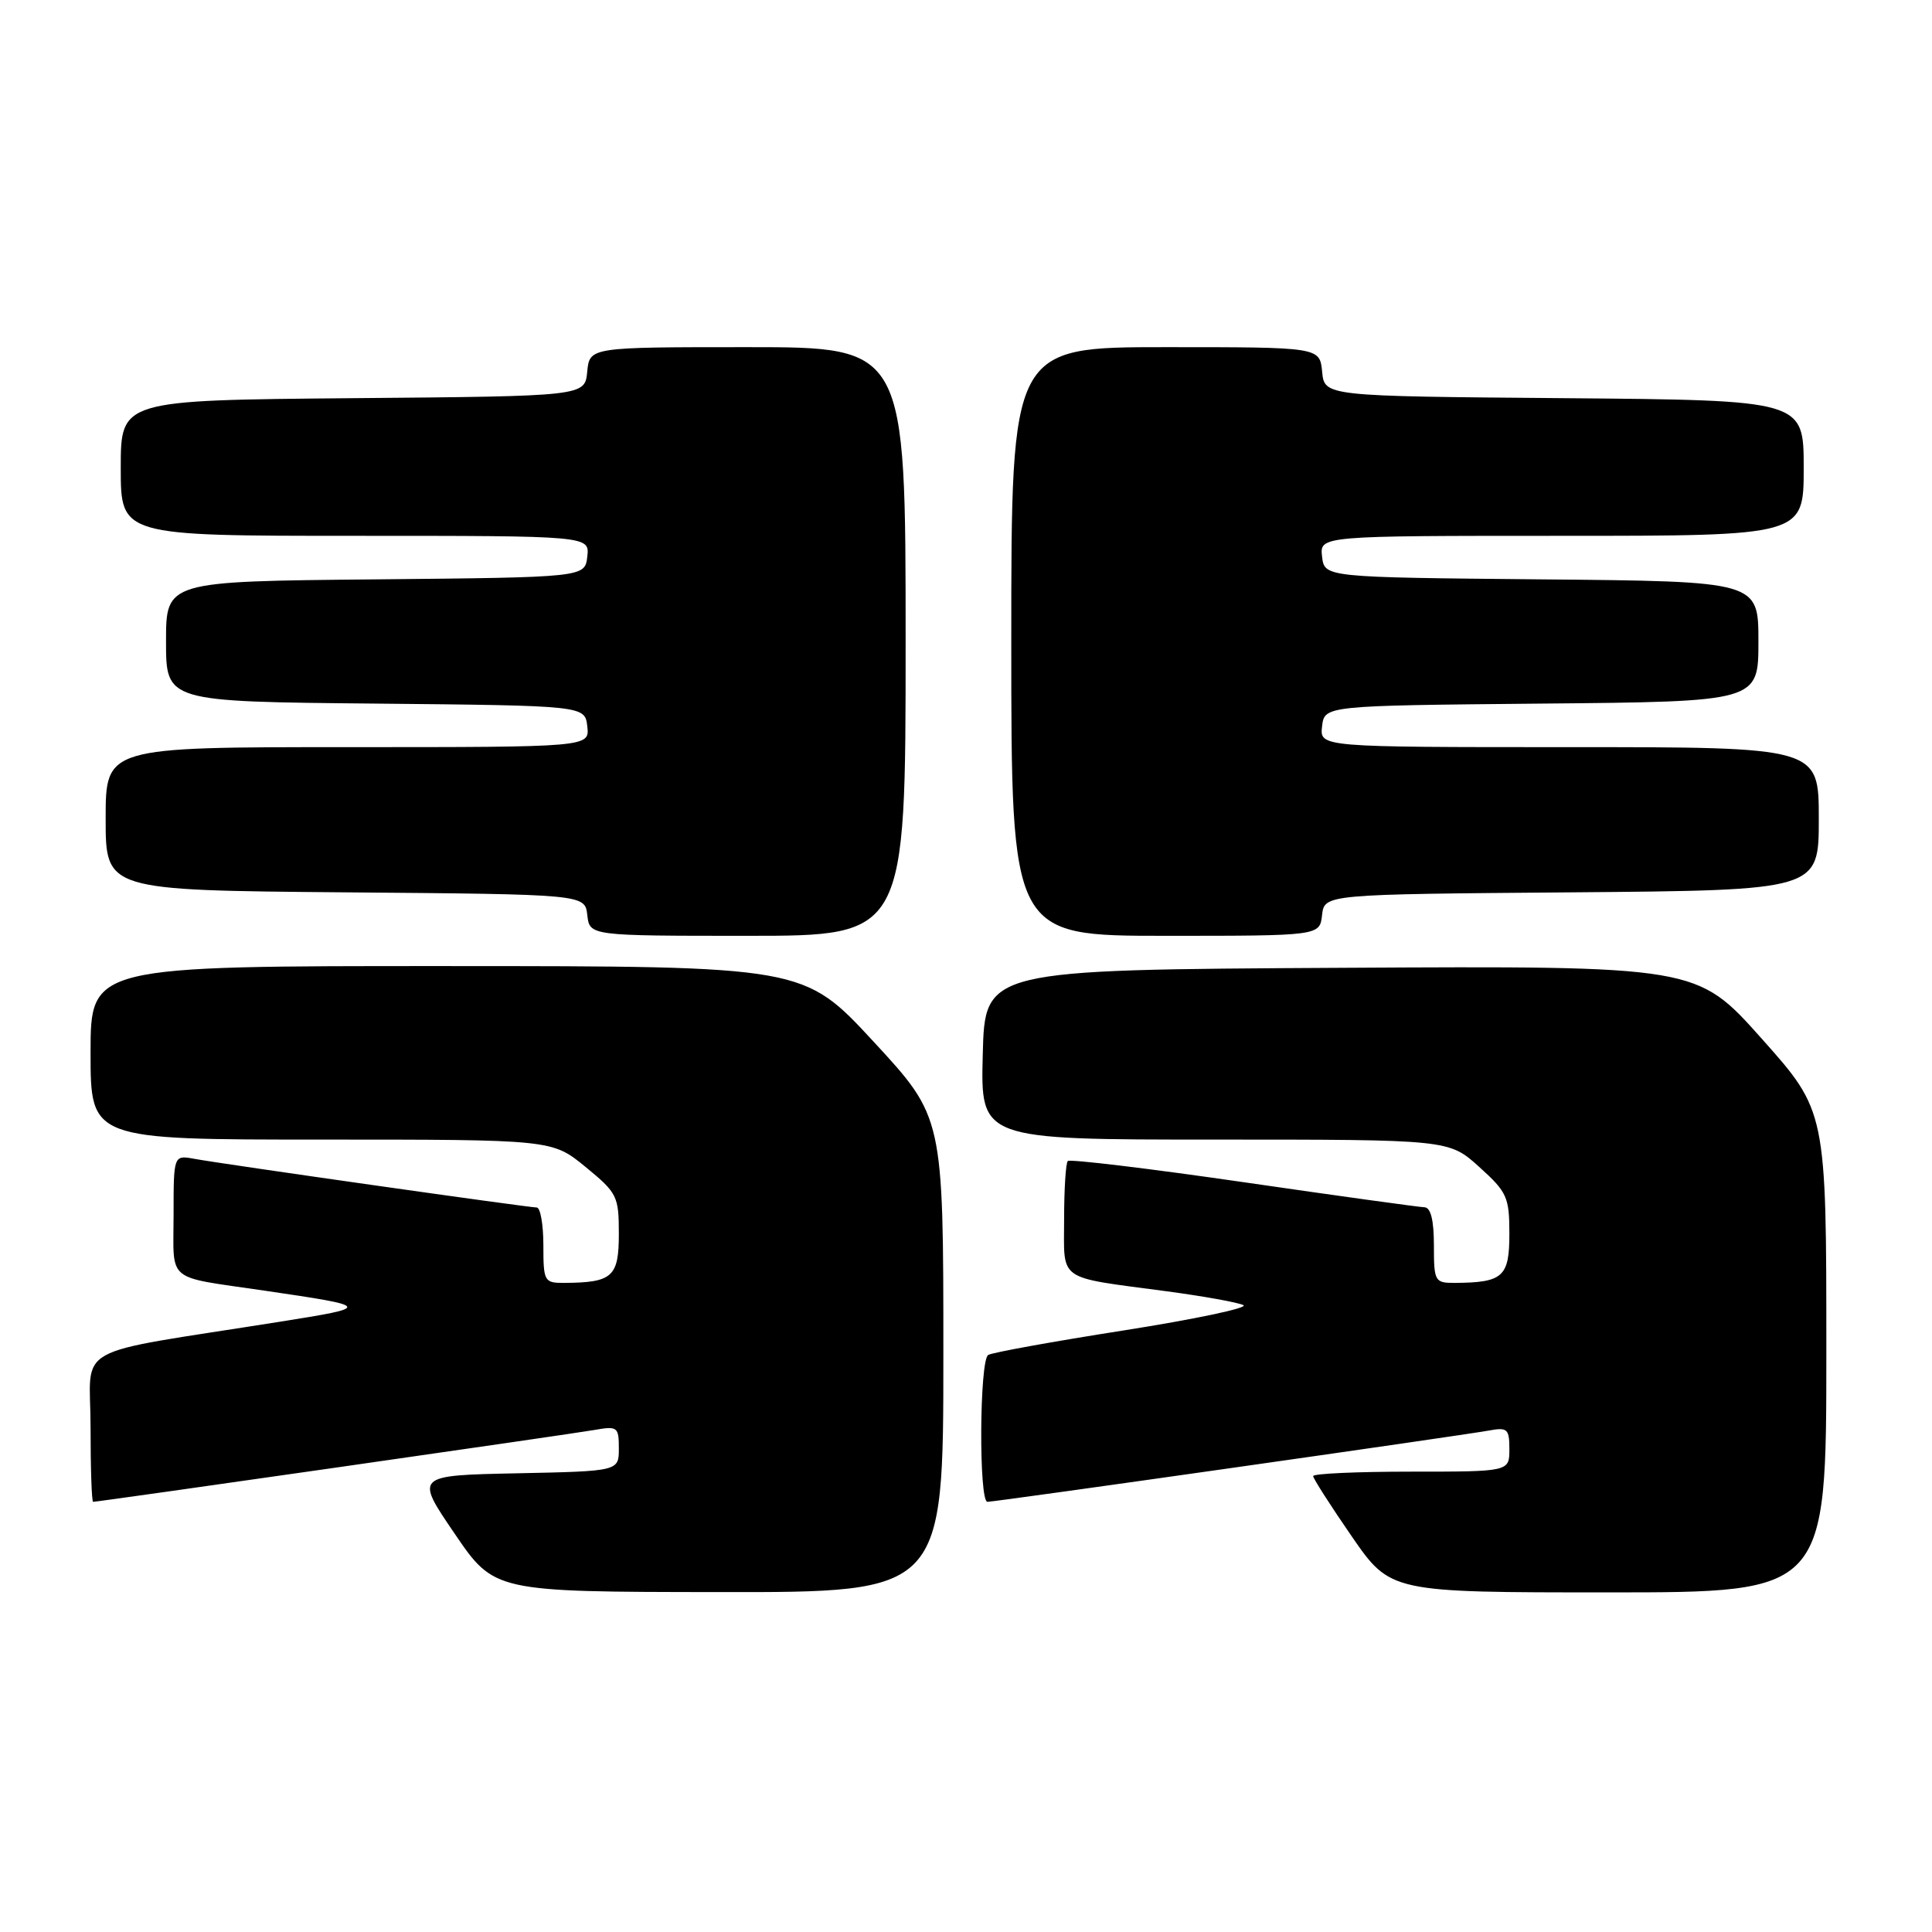 <?xml version="1.0" encoding="UTF-8" standalone="no"?>
<!DOCTYPE svg PUBLIC "-//W3C//DTD SVG 1.1//EN" "http://www.w3.org/Graphics/SVG/1.1/DTD/svg11.dtd" >
<svg xmlns="http://www.w3.org/2000/svg" xmlns:xlink="http://www.w3.org/1999/xlink" version="1.1" viewBox="0 0 256 256">
 <g >
 <path fill="currentColor"
d=" M 125.00 179.51 C 125.00 148.03 125.00 148.03 115.75 138.02 C 106.50 128.02 106.50 128.02 59.25 128.01 C 12.00 128.00 12.00 128.00 12.00 139.50 C 12.00 151.00 12.00 151.00 42.58 151.00 C 73.16 151.00 73.16 151.00 77.58 154.62 C 81.79 158.07 82.00 158.49 82.00 163.50 C 82.00 169.20 81.15 169.95 74.75 169.99 C 72.11 170.00 72.00 169.79 72.00 165.00 C 72.00 162.25 71.60 160.00 71.12 160.00 C 70.03 160.00 29.55 154.25 25.75 153.55 C 23.00 153.05 23.00 153.05 23.00 161.01 C 23.00 170.07 21.80 169.07 35.00 171.01 C 49.31 173.11 49.35 173.19 37.00 175.15 C 8.91 179.61 12.00 177.89 12.00 189.09 C 12.00 194.54 12.15 199.00 12.34 199.00 C 13.04 199.00 75.64 190.03 78.75 189.48 C 81.82 188.94 82.00 189.07 82.00 191.93 C 82.00 194.94 82.00 194.94 68.49 195.22 C 54.98 195.50 54.98 195.50 60.24 203.21 C 65.50 210.93 65.50 210.93 95.25 210.96 C 125.00 211.00 125.00 211.00 125.00 179.51 Z  M 242.00 179.11 C 242.00 147.23 242.00 147.23 233.41 137.60 C 224.83 127.98 224.83 127.98 177.66 128.24 C 130.50 128.50 130.50 128.50 130.22 139.75 C 129.93 151.00 129.93 151.00 160.96 151.00 C 191.99 151.00 191.99 151.00 196.00 154.62 C 199.70 157.96 200.00 158.62 200.00 163.50 C 200.00 169.20 199.15 169.95 192.75 169.99 C 190.11 170.00 190.00 169.79 190.00 165.00 C 190.00 161.68 189.58 159.99 188.75 159.97 C 188.06 159.95 177.26 158.46 164.74 156.64 C 152.23 154.83 141.77 153.57 141.49 153.84 C 141.22 154.11 141.00 157.58 141.00 161.56 C 141.00 169.90 139.92 169.14 154.50 171.09 C 159.45 171.75 164.07 172.58 164.76 172.94 C 165.46 173.30 158.34 174.80 148.95 176.28 C 139.56 177.75 131.45 179.22 130.94 179.54 C 129.78 180.26 129.68 199.00 130.84 199.00 C 131.91 199.00 193.59 190.23 197.25 189.56 C 199.75 189.10 200.00 189.32 200.00 192.03 C 200.00 195.00 200.00 195.00 187.00 195.00 C 179.85 195.00 174.00 195.26 174.00 195.59 C 174.00 195.91 176.31 199.51 179.12 203.59 C 184.25 211.00 184.25 211.00 213.12 211.00 C 242.00 211.00 242.00 211.00 242.00 179.11 Z  M 120.00 85.00 C 120.00 46.00 120.00 46.00 99.06 46.00 C 78.13 46.00 78.13 46.00 77.81 49.25 C 77.50 52.50 77.50 52.50 46.75 52.76 C 16.00 53.03 16.00 53.03 16.00 62.01 C 16.00 71.00 16.00 71.00 47.07 71.00 C 78.13 71.00 78.13 71.00 77.82 73.75 C 77.50 76.50 77.50 76.50 49.75 76.77 C 22.00 77.03 22.00 77.03 22.00 85.00 C 22.00 92.97 22.00 92.97 49.75 93.23 C 77.50 93.50 77.50 93.50 77.82 96.25 C 78.13 99.00 78.13 99.00 46.07 99.00 C 14.00 99.00 14.00 99.00 14.00 108.49 C 14.00 117.97 14.00 117.97 45.75 118.24 C 77.50 118.50 77.50 118.50 77.82 121.25 C 78.13 124.00 78.13 124.00 99.07 124.00 C 120.00 124.00 120.00 124.00 120.00 85.00 Z  M 175.18 121.25 C 175.50 118.50 175.50 118.50 208.25 118.24 C 241.00 117.97 241.00 117.97 241.00 108.49 C 241.00 99.00 241.00 99.00 207.93 99.00 C 174.87 99.00 174.87 99.00 175.18 96.25 C 175.50 93.50 175.50 93.50 204.25 93.23 C 233.00 92.97 233.00 92.97 233.00 85.00 C 233.00 77.03 233.00 77.03 204.25 76.77 C 175.50 76.50 175.50 76.50 175.18 73.75 C 174.87 71.00 174.87 71.00 206.93 71.00 C 239.00 71.00 239.00 71.00 239.00 62.01 C 239.00 53.03 239.00 53.03 207.25 52.76 C 175.50 52.50 175.50 52.50 175.19 49.25 C 174.87 46.00 174.87 46.00 154.44 46.00 C 134.00 46.00 134.00 46.00 134.00 85.00 C 134.00 124.00 134.00 124.00 154.43 124.00 C 174.87 124.00 174.87 124.00 175.18 121.25 Z "/>
</g>
</svg>